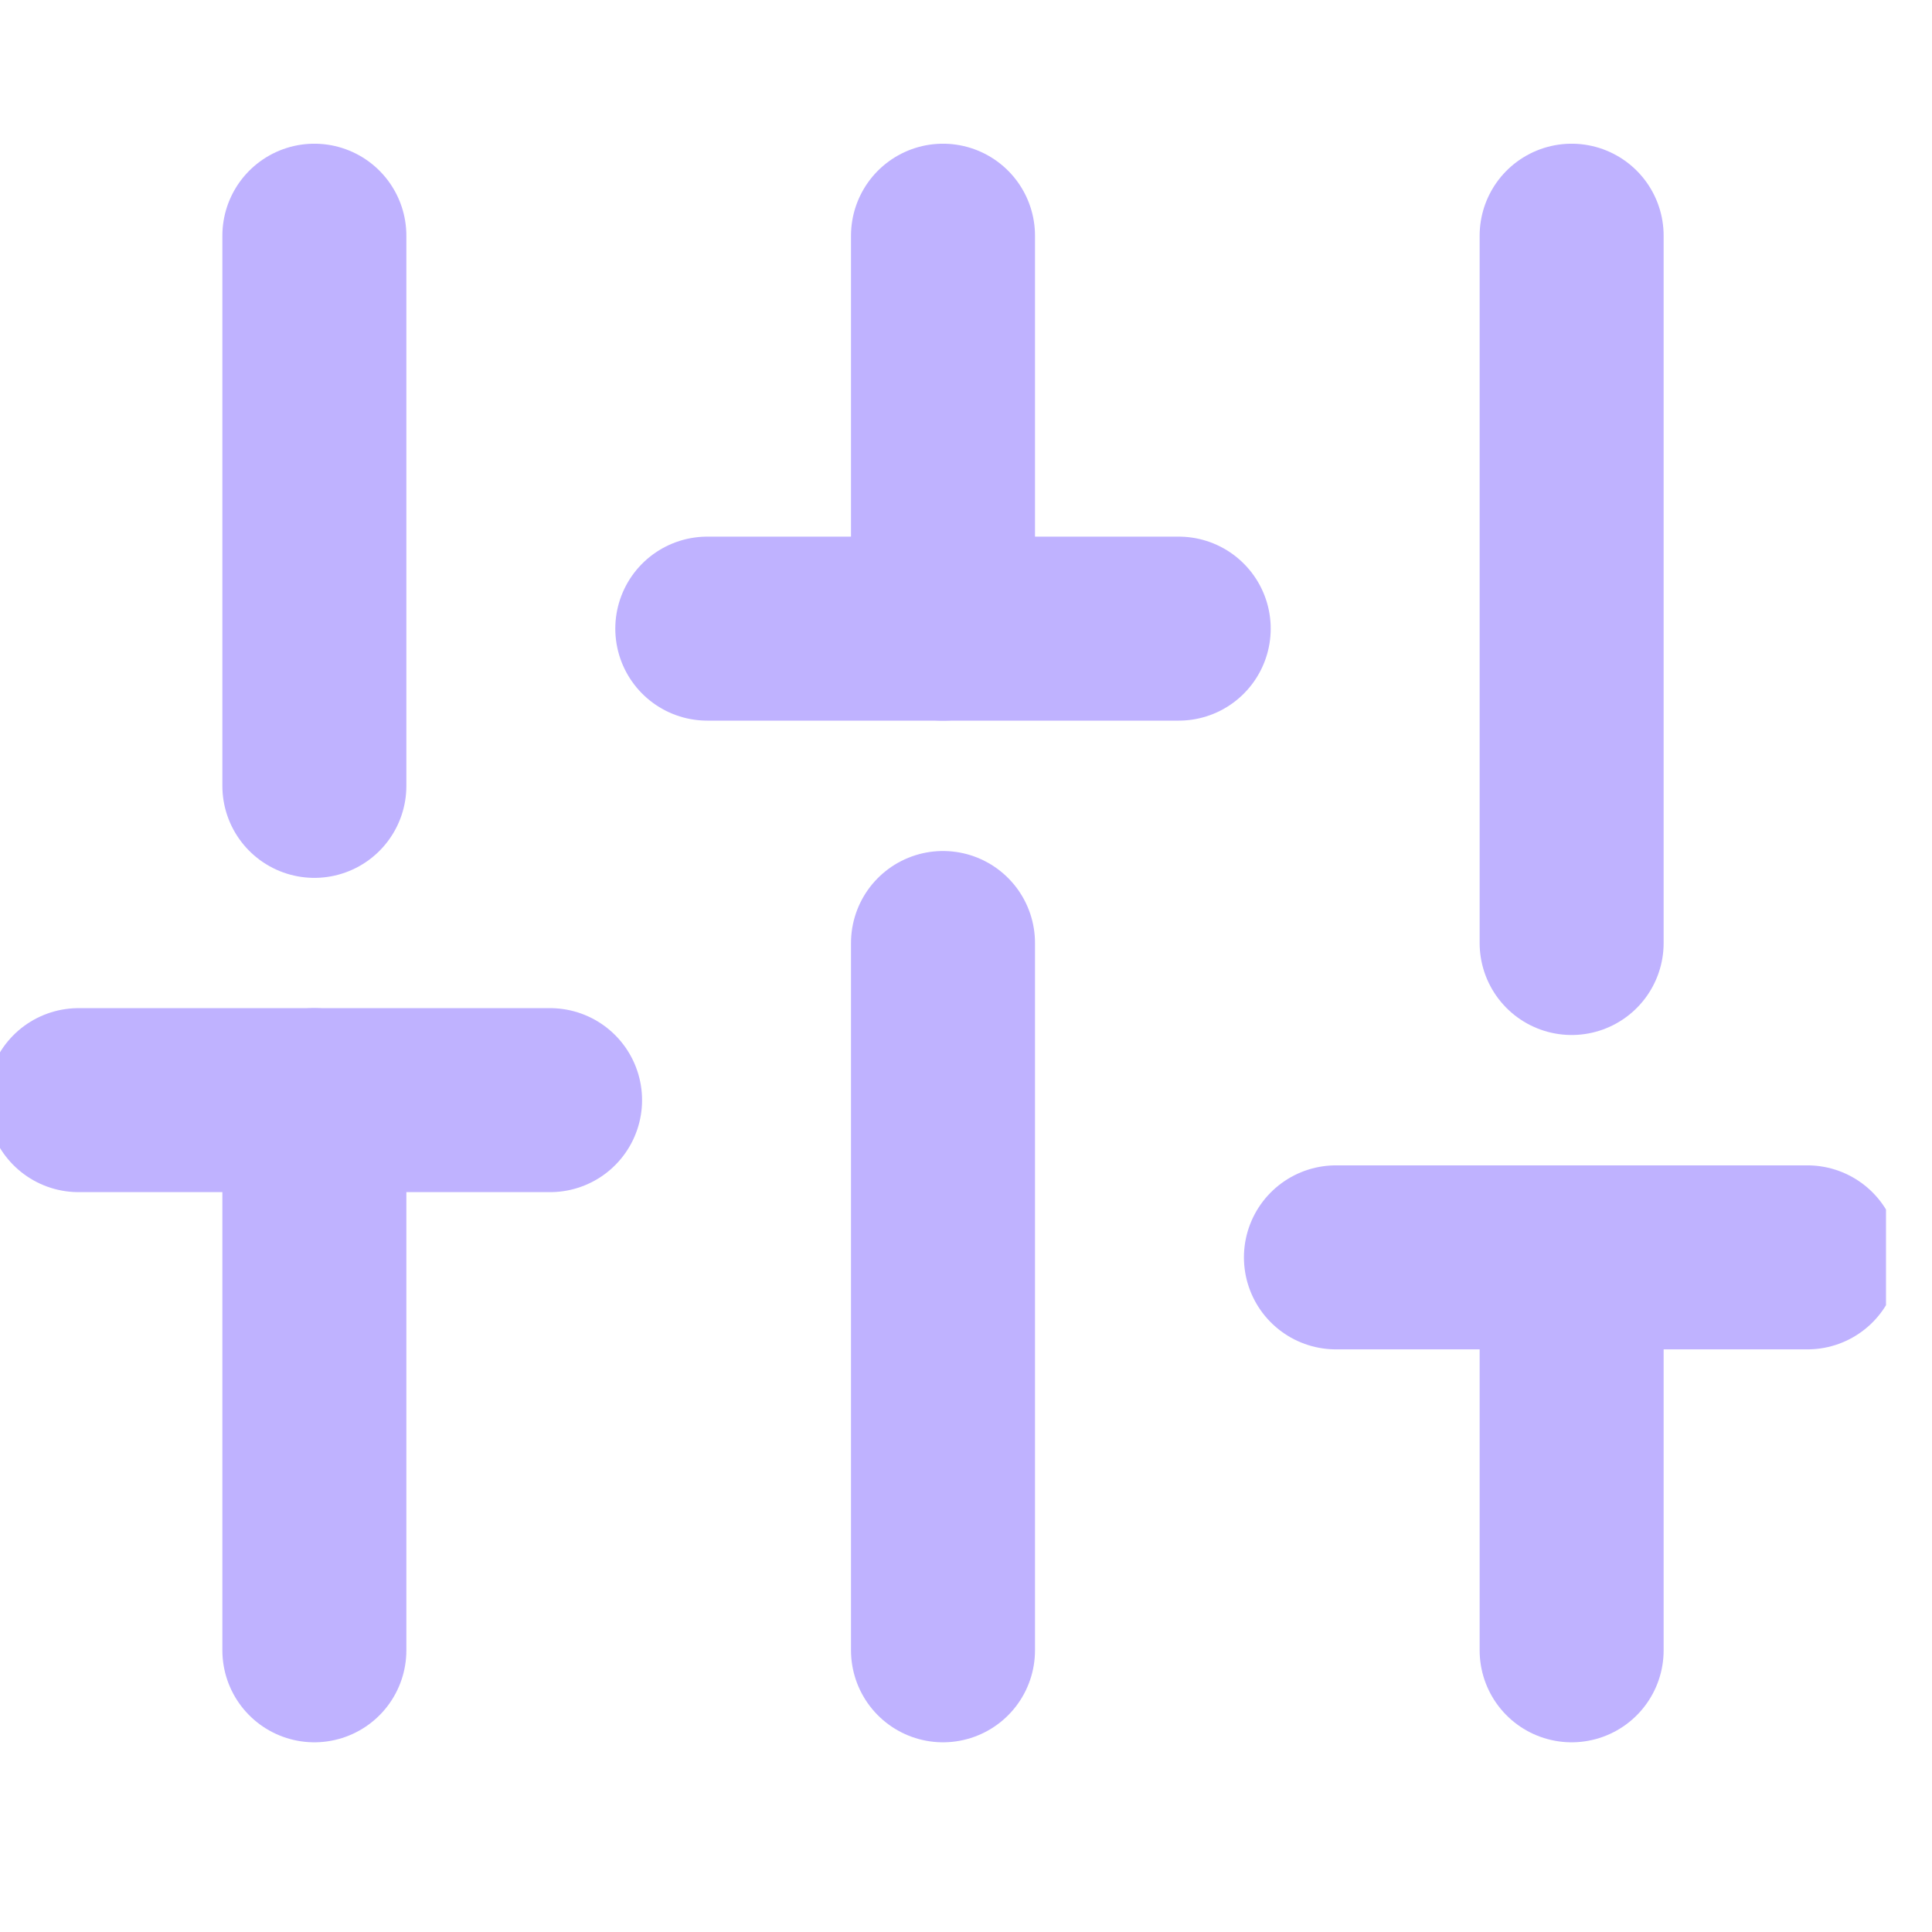 <svg width="21" height="21" viewBox="0 0 21 21" fill="none" xmlns="http://www.w3.org/2000/svg">
<g clip-path="url(#clip0_28_583)">
<path d="M3.417 17.938V11.958" stroke="#BFB2FF" stroke-width="2" stroke-linecap="round" stroke-linejoin="round"/>
<path d="M3.417 8.542V2.562" stroke="#BFB2FF" stroke-width="2" stroke-linecap="round" stroke-linejoin="round"/>
<path d="M10.25 17.938V10.25" stroke="#BFB2FF" stroke-width="2" stroke-linecap="round" stroke-linejoin="round"/>
<path d="M10.25 6.833V2.562" stroke="#BFB2FF" stroke-width="2" stroke-linecap="round" stroke-linejoin="round"/>
<path d="M17.083 17.938V13.667" stroke="#BFB2FF" stroke-width="2" stroke-linecap="round" stroke-linejoin="round"/>
<path d="M17.083 10.25V2.562" stroke="#BFB2FF" stroke-width="2" stroke-linecap="round" stroke-linejoin="round"/>
<path d="M0.854 11.958H5.979" stroke="#BFB2FF" stroke-width="2" stroke-linecap="round" stroke-linejoin="round"/>
<path d="M7.688 6.833H12.812" stroke="#BFB2FF" stroke-width="2" stroke-linecap="round" stroke-linejoin="round"/>
<path d="M14.521 13.667H19.646" stroke="#BFB2FF" stroke-width="2" stroke-linecap="round" stroke-linejoin="round"/>
</g>
<defs>
<clipPath id="clip0_28_583">
<rect width="20.5" height="20.5" fill="white"/>
</clipPath>
</defs>
</svg>
